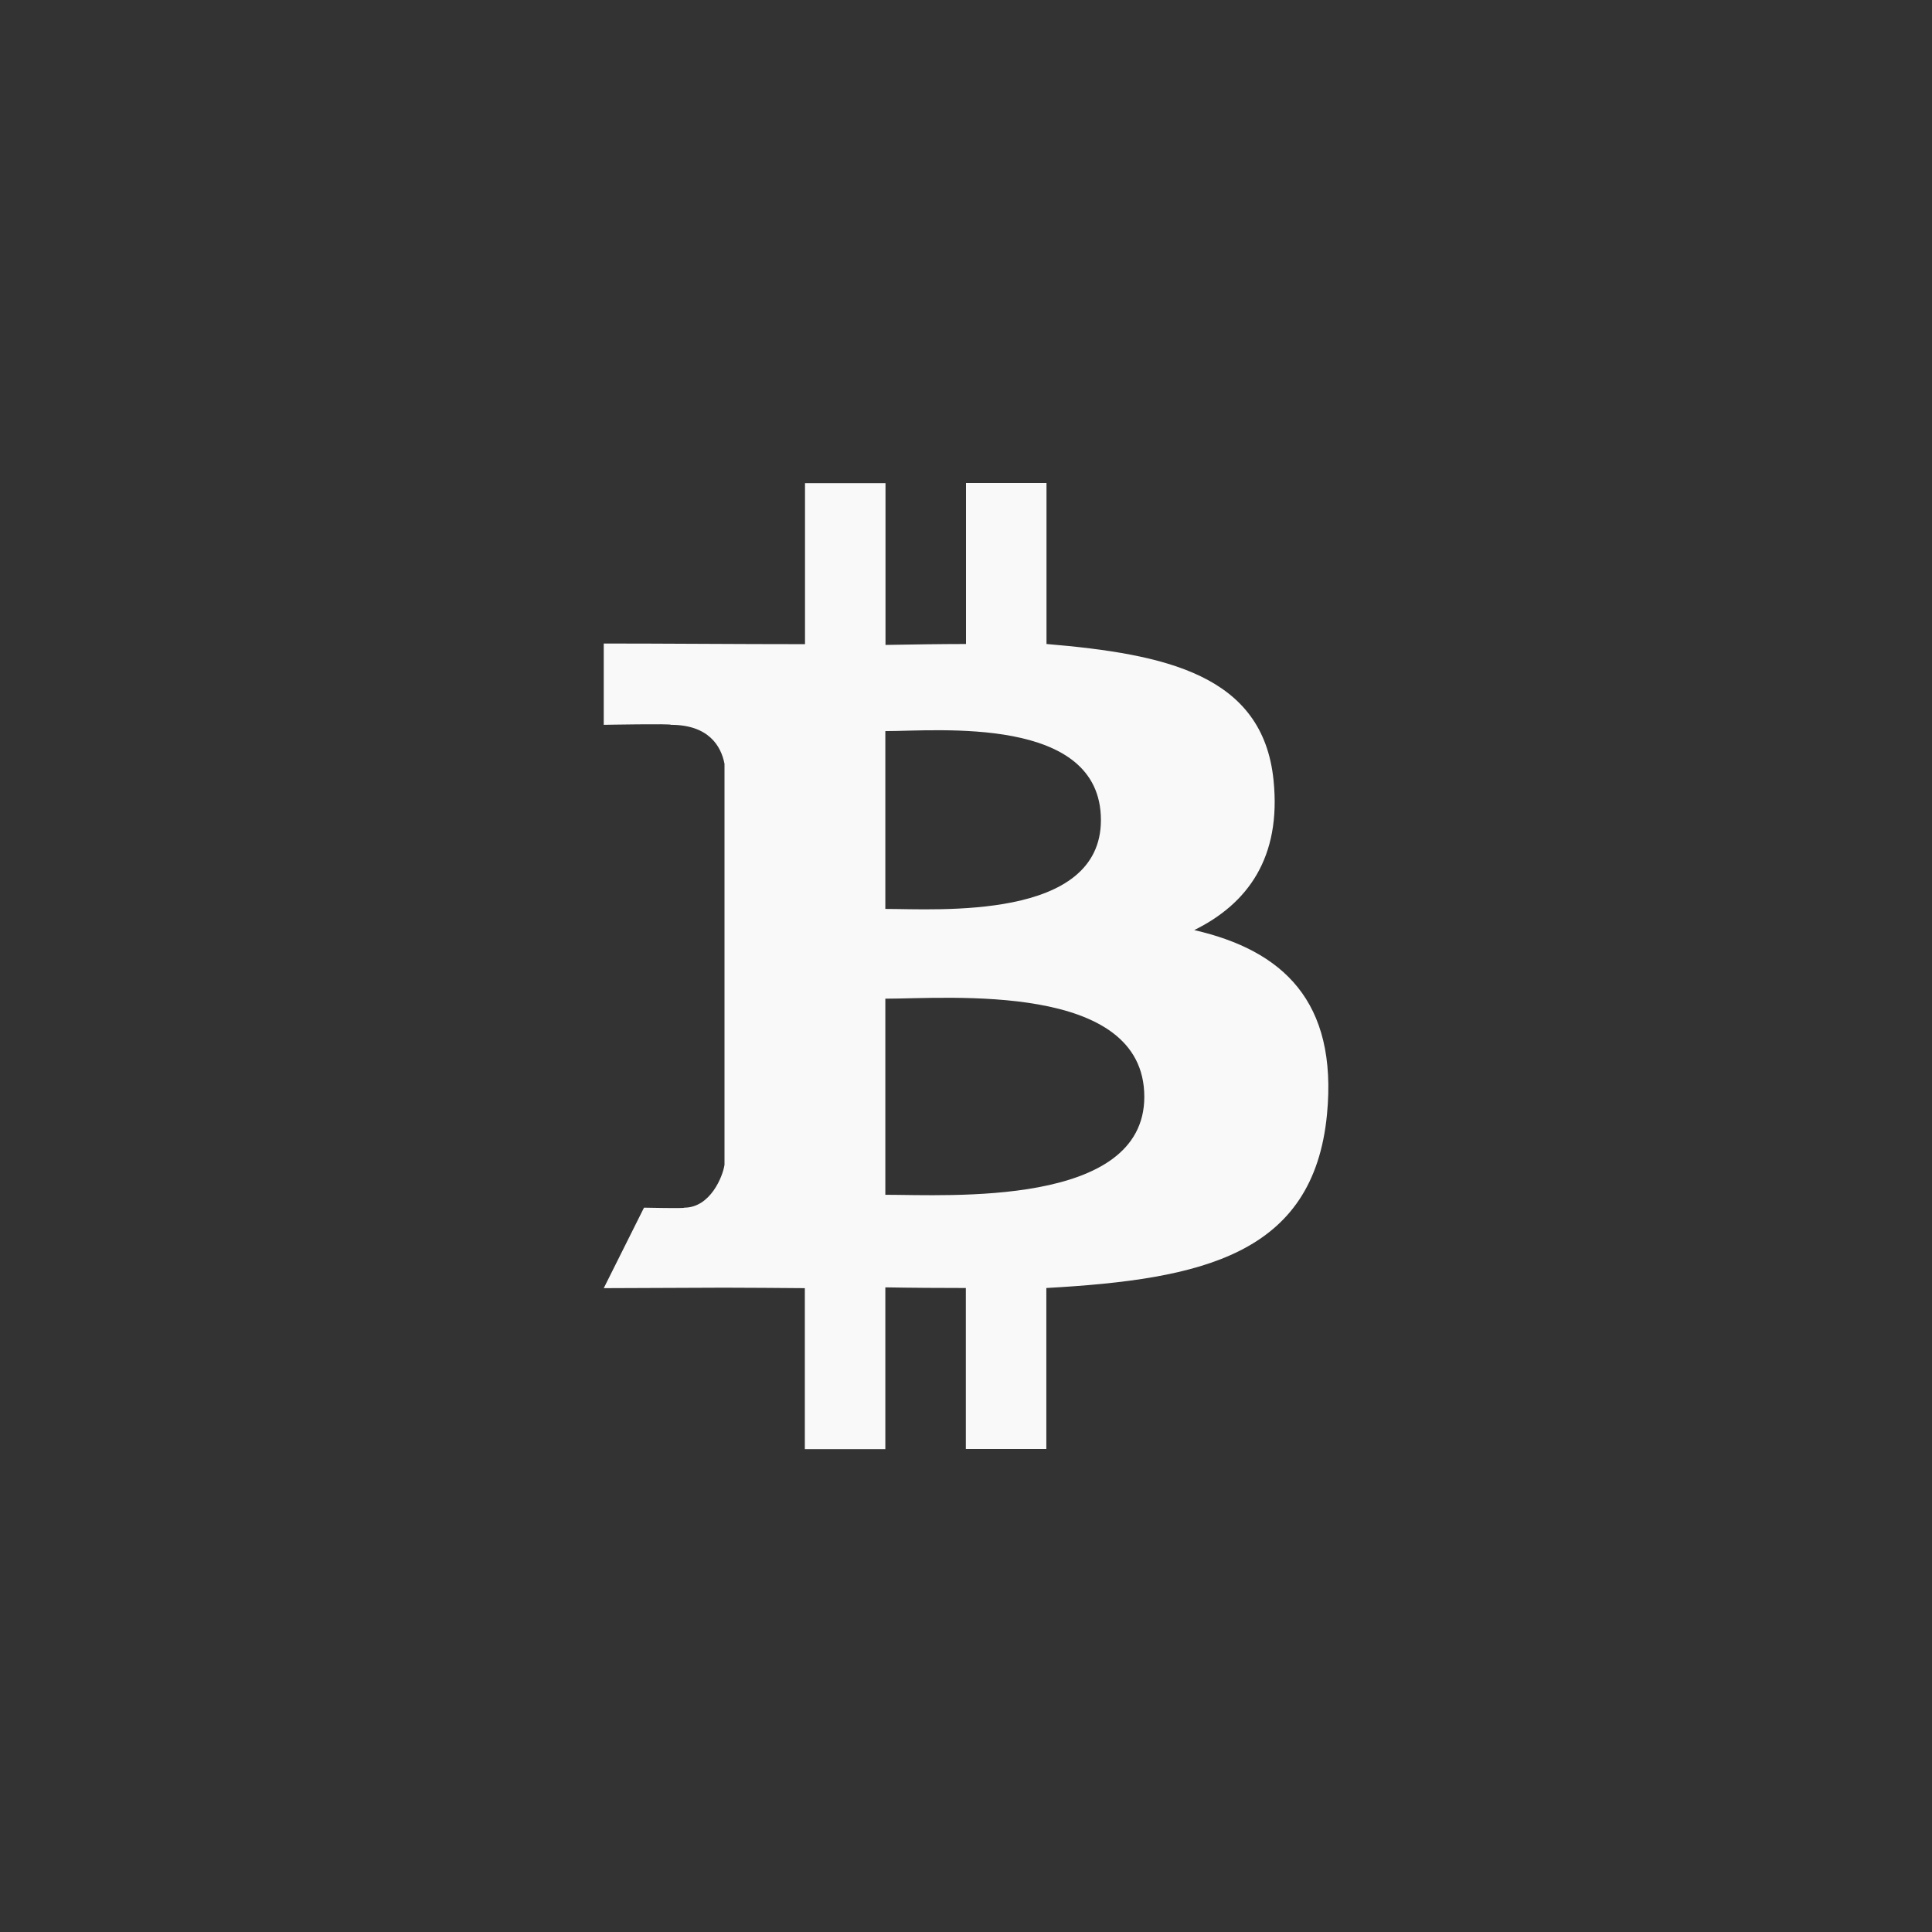 <!-- color: #eea53a -->
<svg xmlns="http://www.w3.org/2000/svg" xmlns:xlink="http://www.w3.org/1999/xlink" width="48px" height="48px" viewBox="0 0 48 48" version="1.1">
<rect x="0" y="0" width="48" height="48" fill="#333333" stroke="none"/>
<g id="surface1">
<path style=" stroke:none;fill-rule:nonzero;fill:rgb(97.647%,97.647%,97.647%);fill-opacity:1;" d="M 29.668 23.109 C 31 22.453 31.836 21.305 31.641 19.387 C 31.379 16.766 28.965 16.25 26 16 L 26 12 L 24 12 L 24 16 C 23.395 16 22.613 16.012 22 16.023 L 22 12.004 L 20 12.004 L 20 16.004 C 18.324 16.004 16.496 15.988 15 15.988 L 15 18.008 C 15 18.008 16.695 17.977 16.668 18.008 C 17.598 18.008 17.914 18.527 18 18.977 L 18 28.938 C 17.961 29.219 17.652 30.004 17 30.004 C 17.031 30.027 16 30.004 16 30.004 L 15 32.004 L 17.988 31.992 C 18.547 31.992 19.461 32 19.996 32.004 L 19.996 36.004 L 21.996 36.004 L 21.996 31.984 C 22.637 31.996 23.402 32 23.996 32 L 23.996 36 L 25.996 36 L 25.996 32 C 29.859 31.785 32.633 31.18 32.969 27.684 C 33.238 24.871 31.863 23.613 29.676 23.109 M 21.996 18.164 C 23.301 18.164 27.352 17.766 27.352 20.375 C 27.352 22.875 23.293 22.582 21.996 22.582 M 21.996 29.684 L 21.996 24.812 C 23.562 24.812 28.43 24.383 28.43 27.25 C 28.43 29.996 23.562 29.684 21.996 29.684 M 21.996 29.684 "/>
</g>
</svg>

